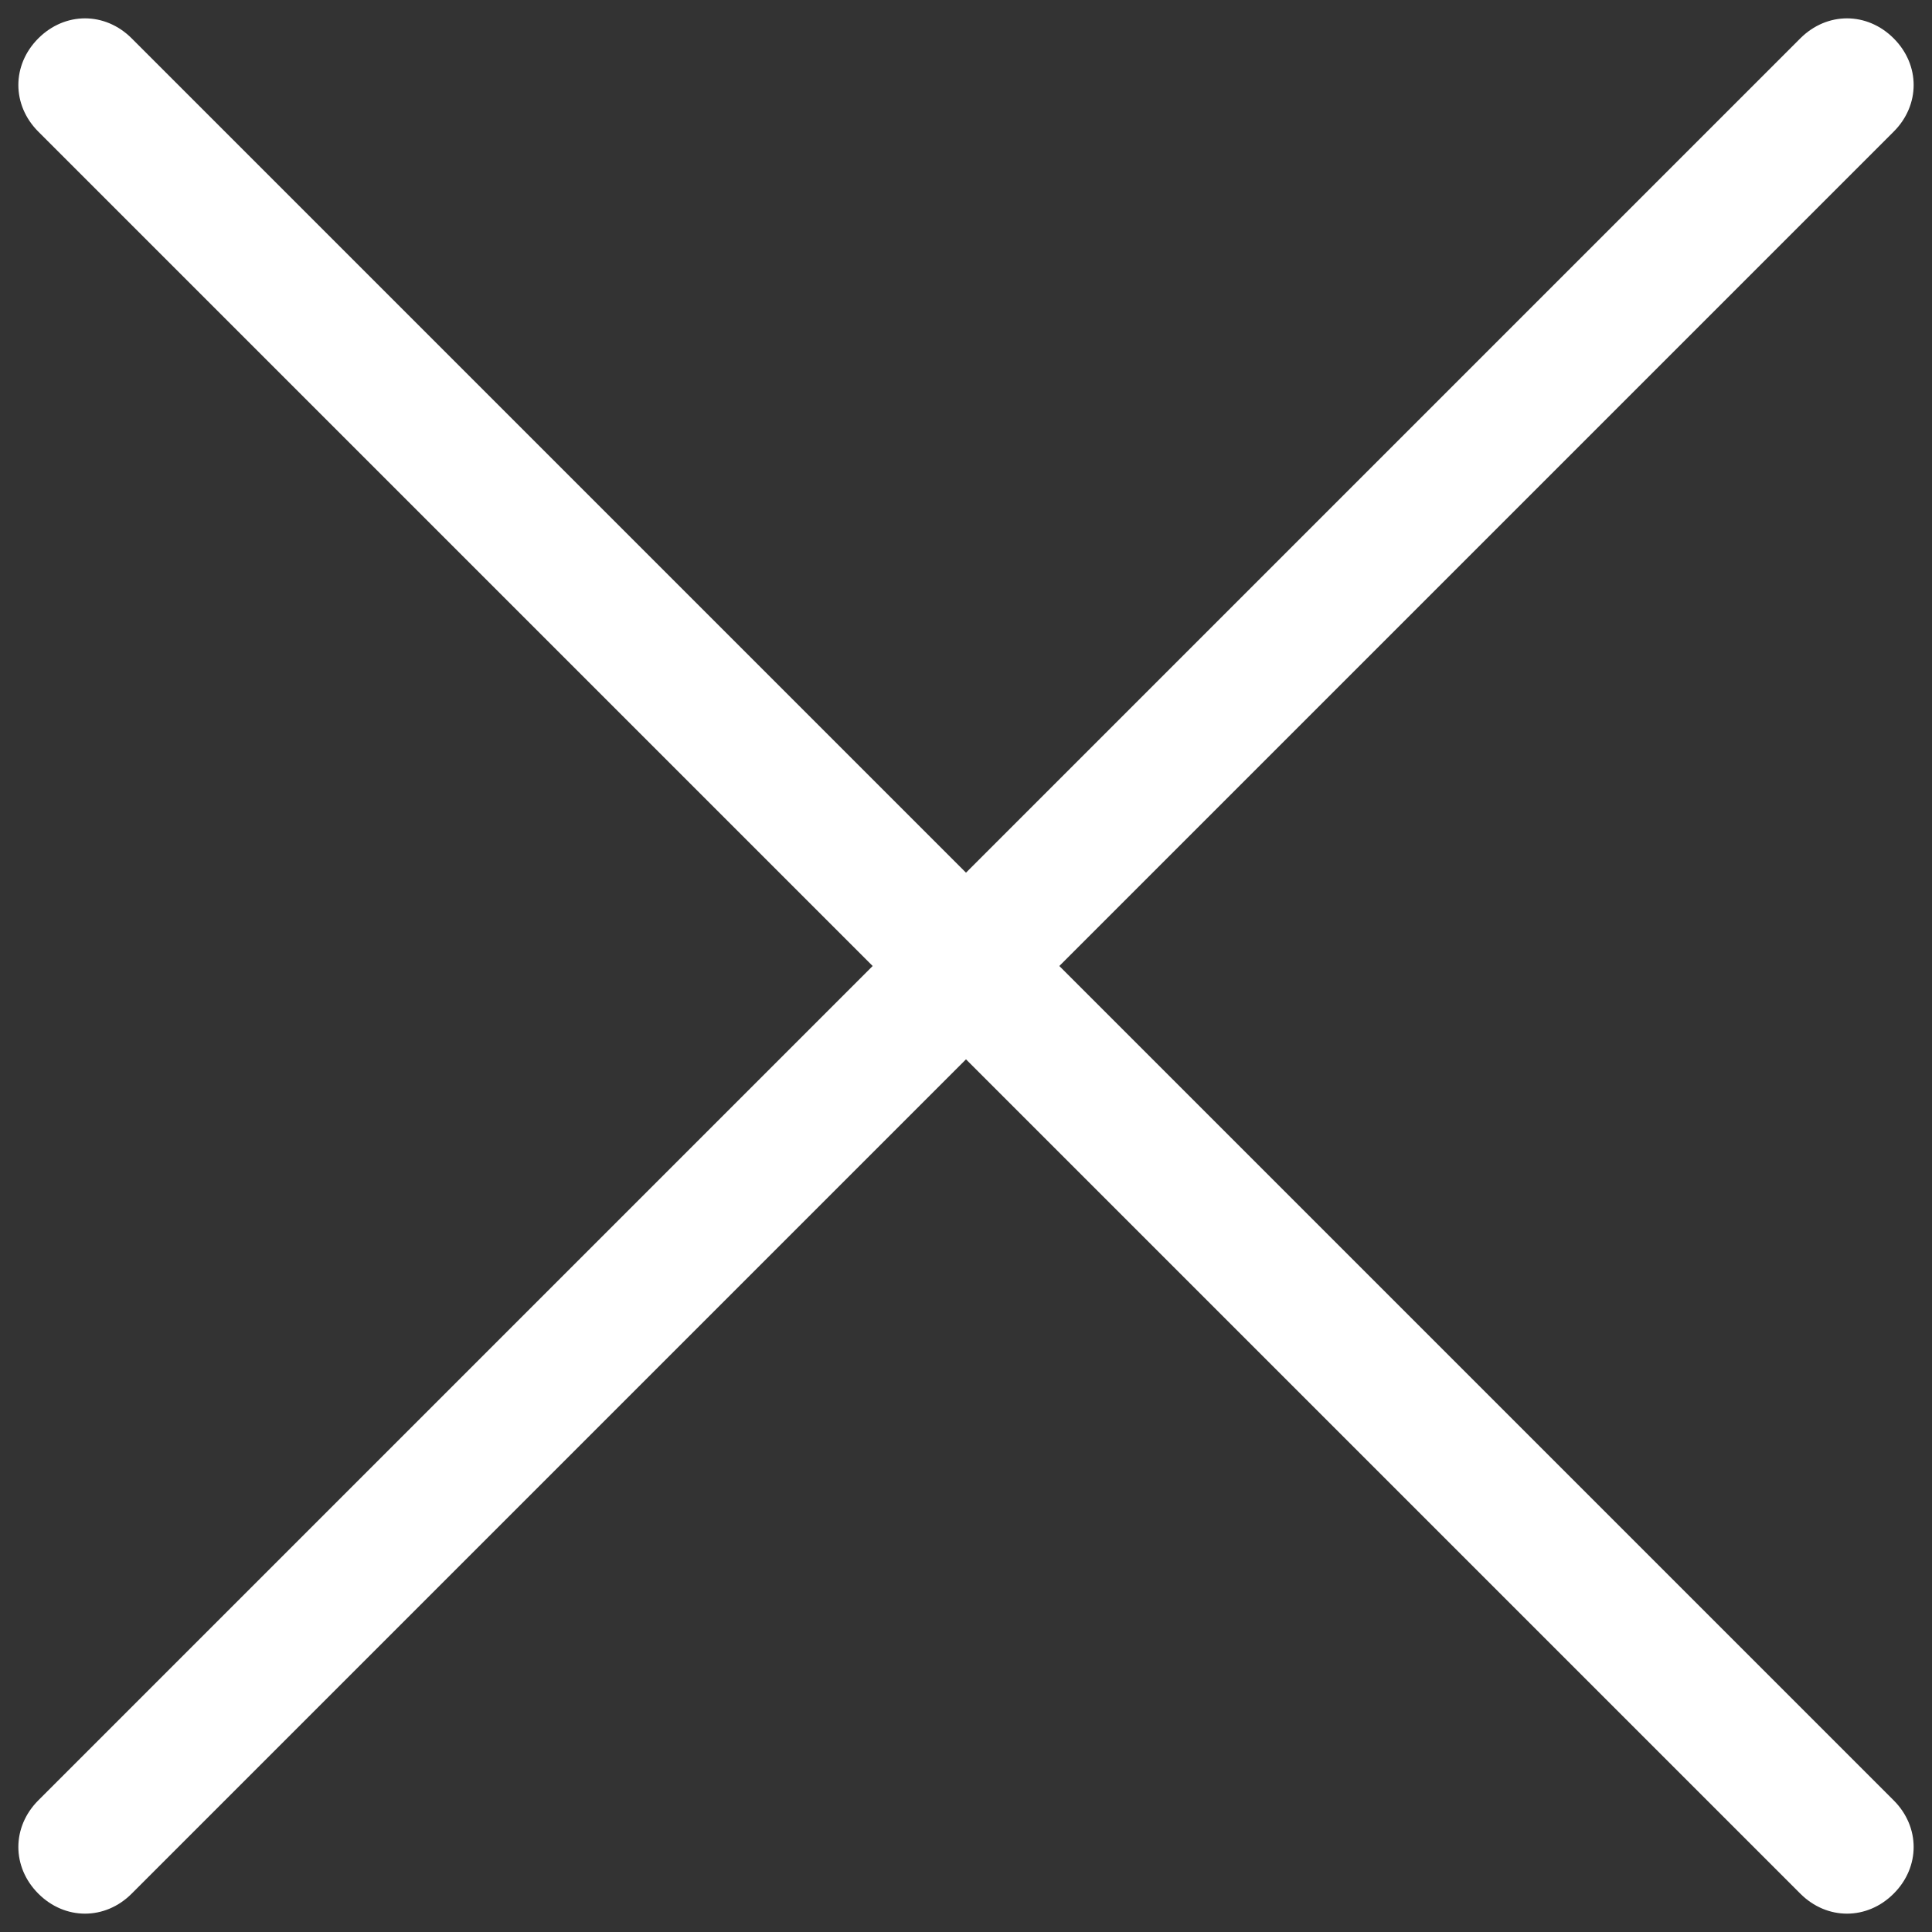 <?xml version="1.0" encoding="utf-8"?>
<!-- Svg Vector Icons : http://www.onlinewebfonts.com/icon -->
<!DOCTYPE svg PUBLIC "-//W3C//DTD SVG 1.1//EN" "http://www.w3.org/Graphics/SVG/1.1/DTD/svg11.dtd">
<svg version="1.1" xmlns="http://www.w3.org/2000/svg" xmlns:xlink="http://www.w3.org/1999/xlink" x="0px" y="0px" viewBox="0 0 1000 1000" enable-background="new 0 0 1000 1000" style="fill:white;stroke:white;" xml:space="preserve">
<rect x="0" y="0" width="1000" height="1000" fill="#333333" stroke="none"/>
<g><path d="M547.6,500L979.8,67.8c13.6-13.6,13.6-34,0-47.6s-34-13.6-47.6,0L500,452.4L67.8,20.2c-13.6-13.6-34-13.6-47.6,0c-13.6,13.6-13.6,34,0,47.6L452.4,500L20.2,932.2c-13.6,13.6-13.6,34,0,47.6c13.6,13.6,34,13.6,47.6,0L500,547.6l432.2,432.2c13.6,13.6,34,13.6,47.6,0s13.6-34,0-47.6L547.6,500z"/></g>
</svg>
